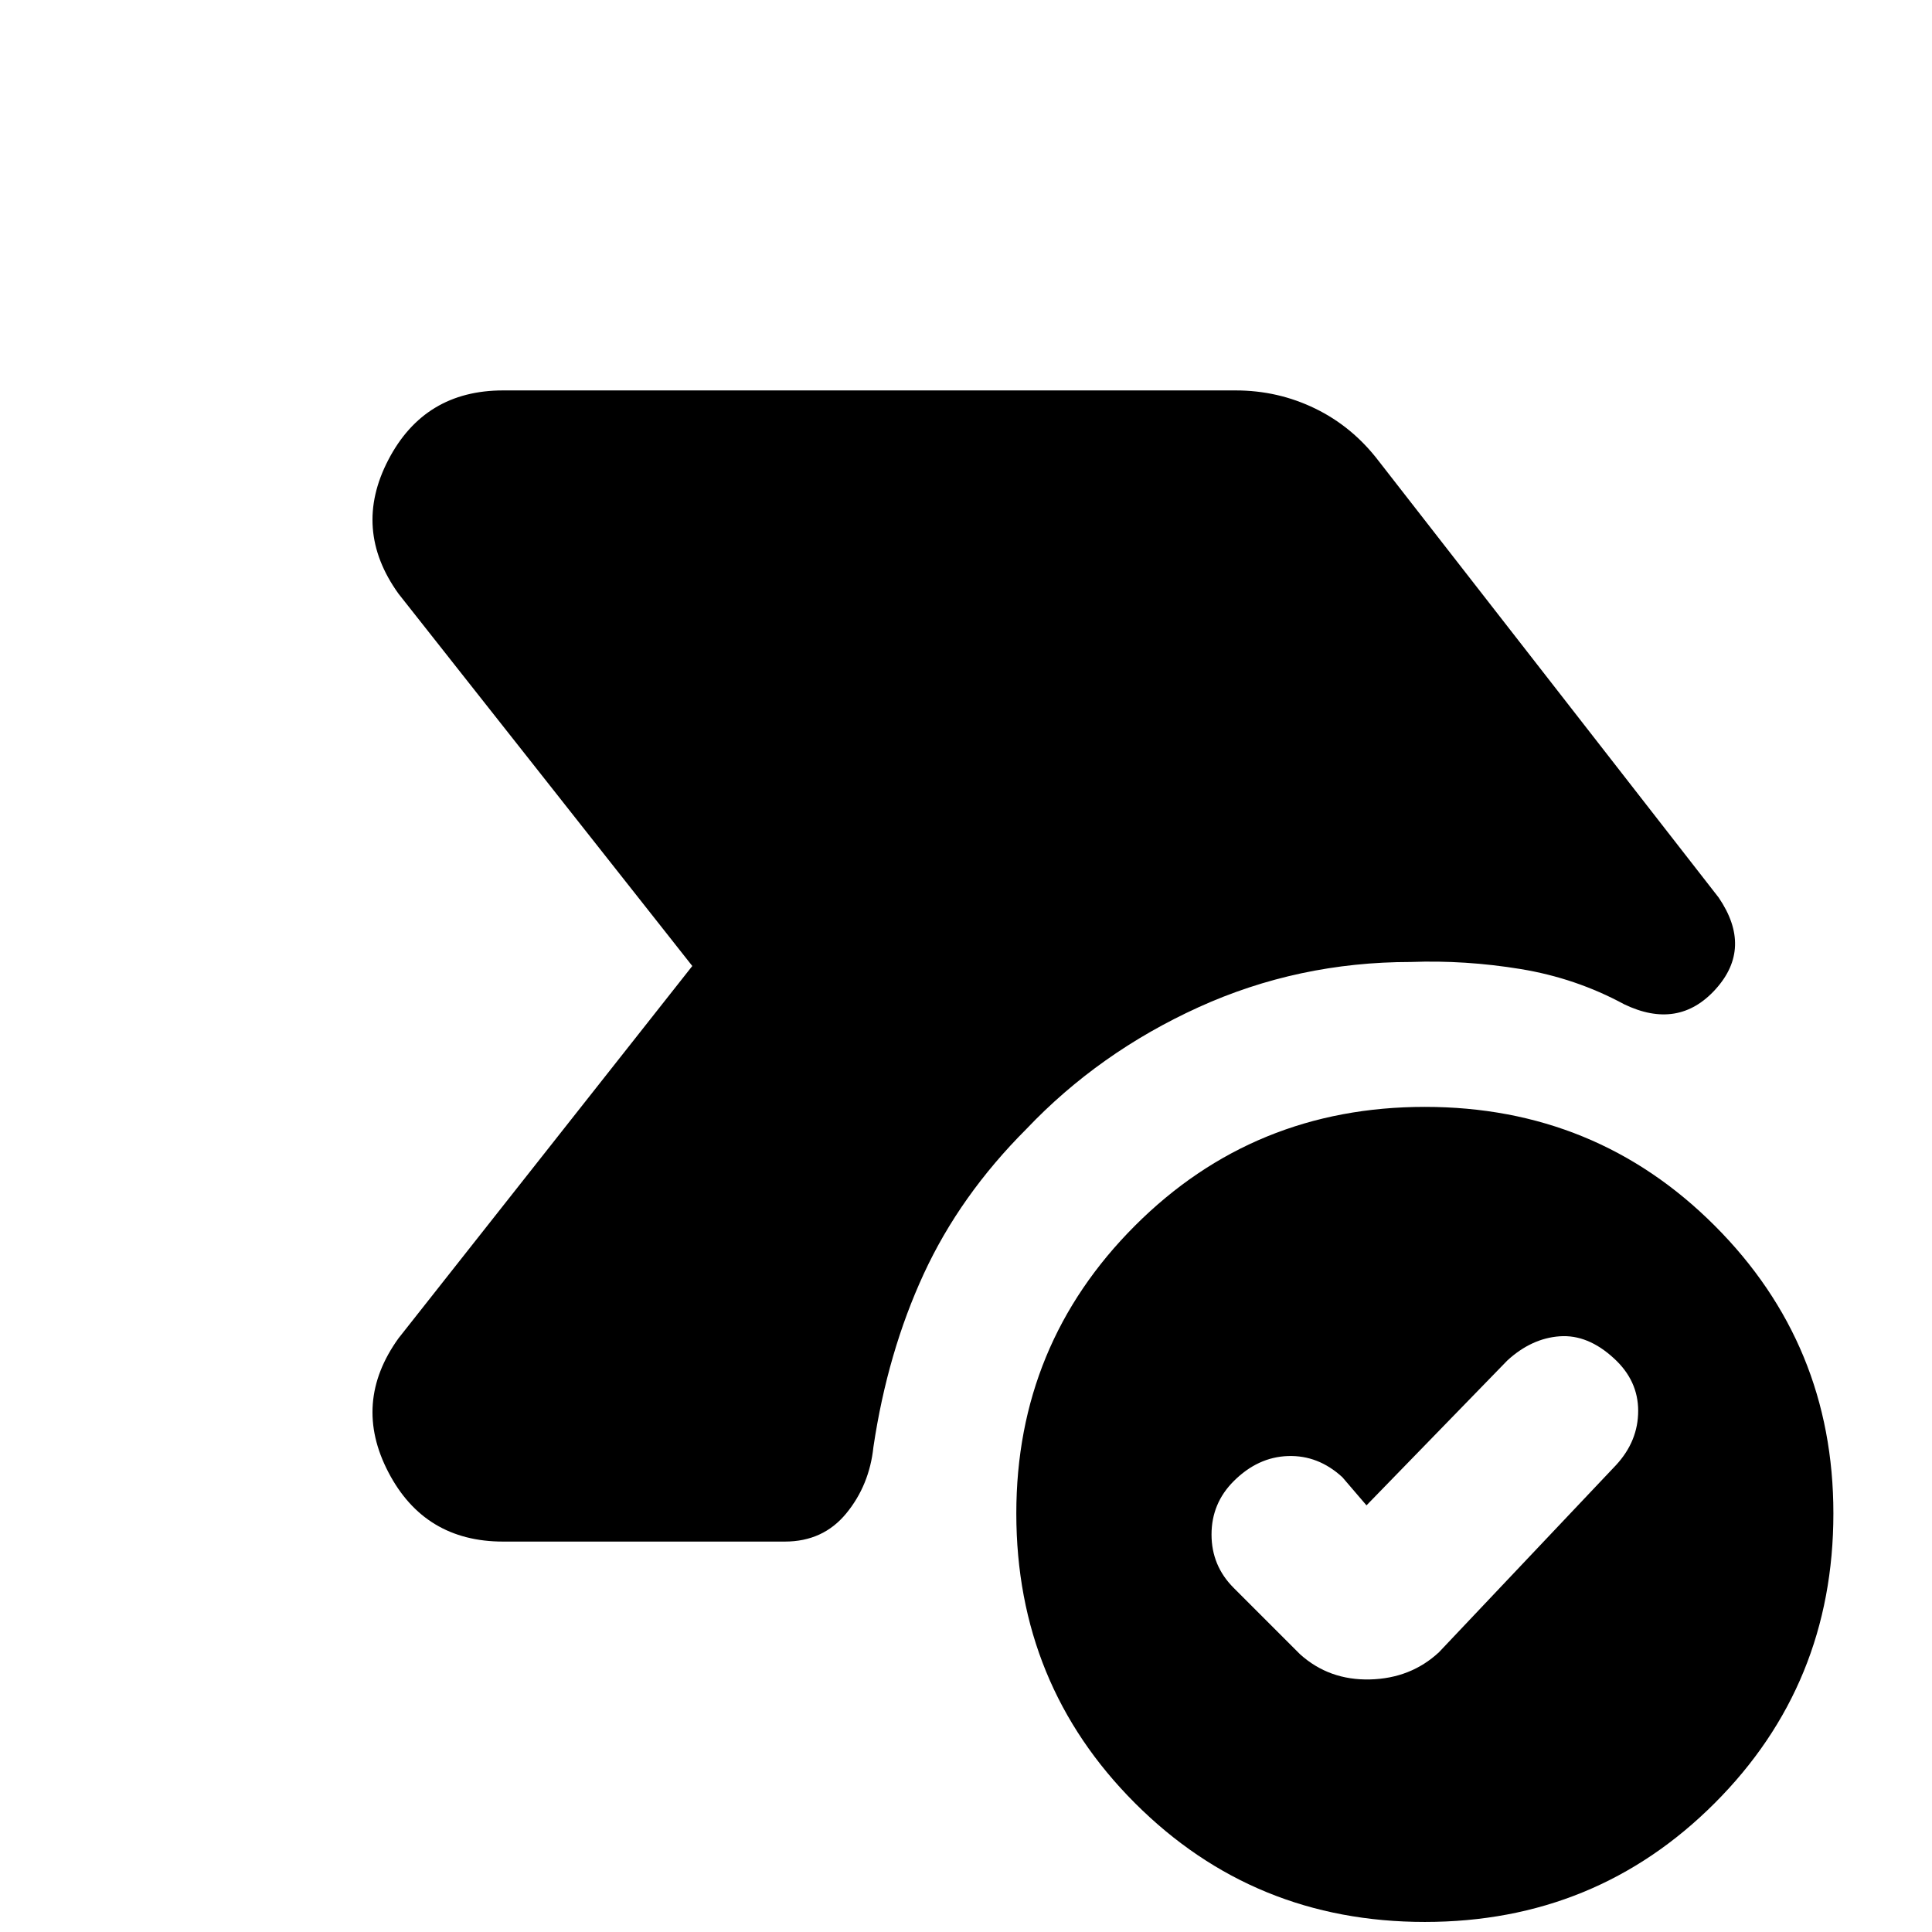 <svg xmlns="http://www.w3.org/2000/svg" height="20" viewBox="0 -960 960 960" width="20"><path d="m679-212-12-14q-12-11-27-10.5T613-224q-11 11-11 26.5t11 26.5l33 33q14.45 13 34.73 12.5Q701-126 715-139l88-93q11-11.91 11-26.96Q814-274 802-285q-13-12-27-11t-26 12l-70 72ZM708-5q-85 0-144-59t-59-144q0-84 59-143t144-59q85 0 144 59t59 143q0 85-59 144T708-5ZM250-194q-39.09 0-57.04-34.5Q175-263 198-295l146-185-146-185q-23-32-5.04-66.5Q210.91-766 250-766h364q21 0 39.5 9t31.5 26l169 217q17 25-1.5 45.5T807-461q-24-13-51.5-17.5T701-482q-56 0-105.46 22.5Q546.09-437 510-399q-33 33-51 72t-25 86q-2 19-13.5 33T390-194H250Z"/></svg>